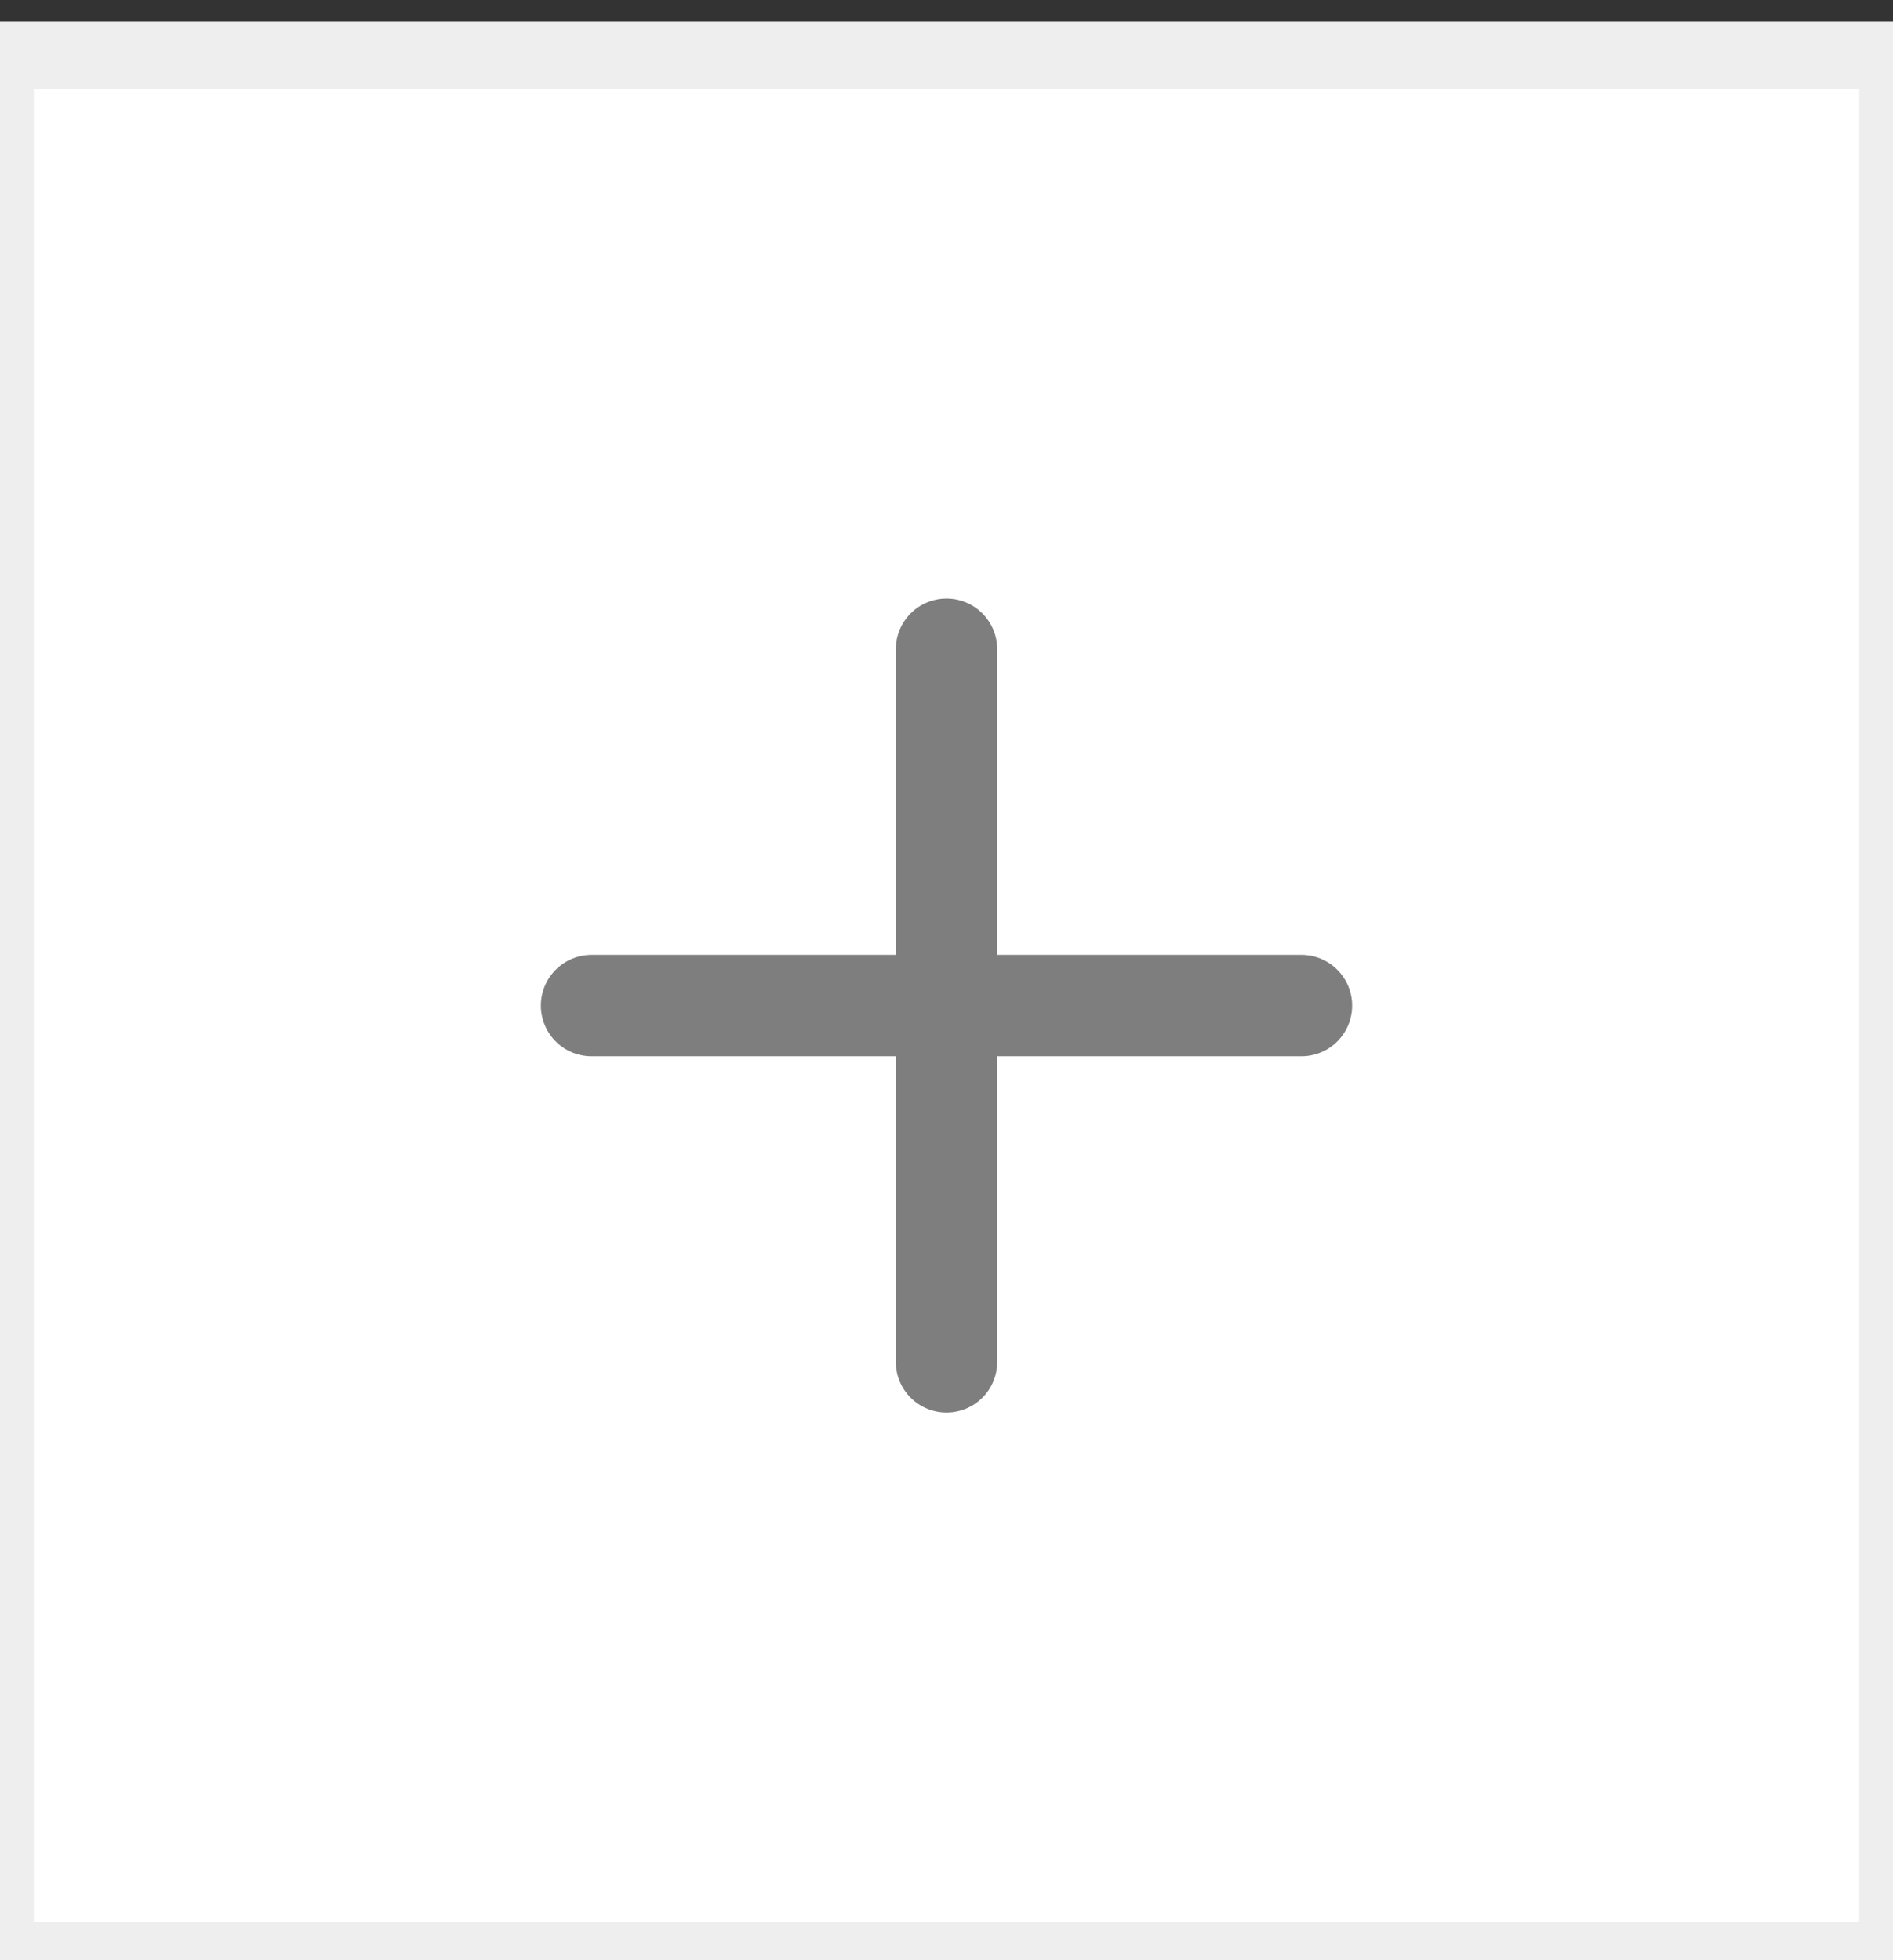 <svg width="28" height="29" viewBox="0 0 28 29" xmlns="http://www.w3.org/2000/svg">
    <rect x="0" y="0" width="28" height="29" fill="#333333" stroke="none"/>
    <g fill="none" fill-rule="evenodd">
        <path stroke="#EEE" fill="#FFF" d="M0 .819h28v28.115H0z"/>
        <path d="M14 20.148V9.605m-5.25 5.272h10.5" stroke="#7E7E7E" stroke-linecap="round" stroke-width="1.5"/>
    </g>
</svg>
